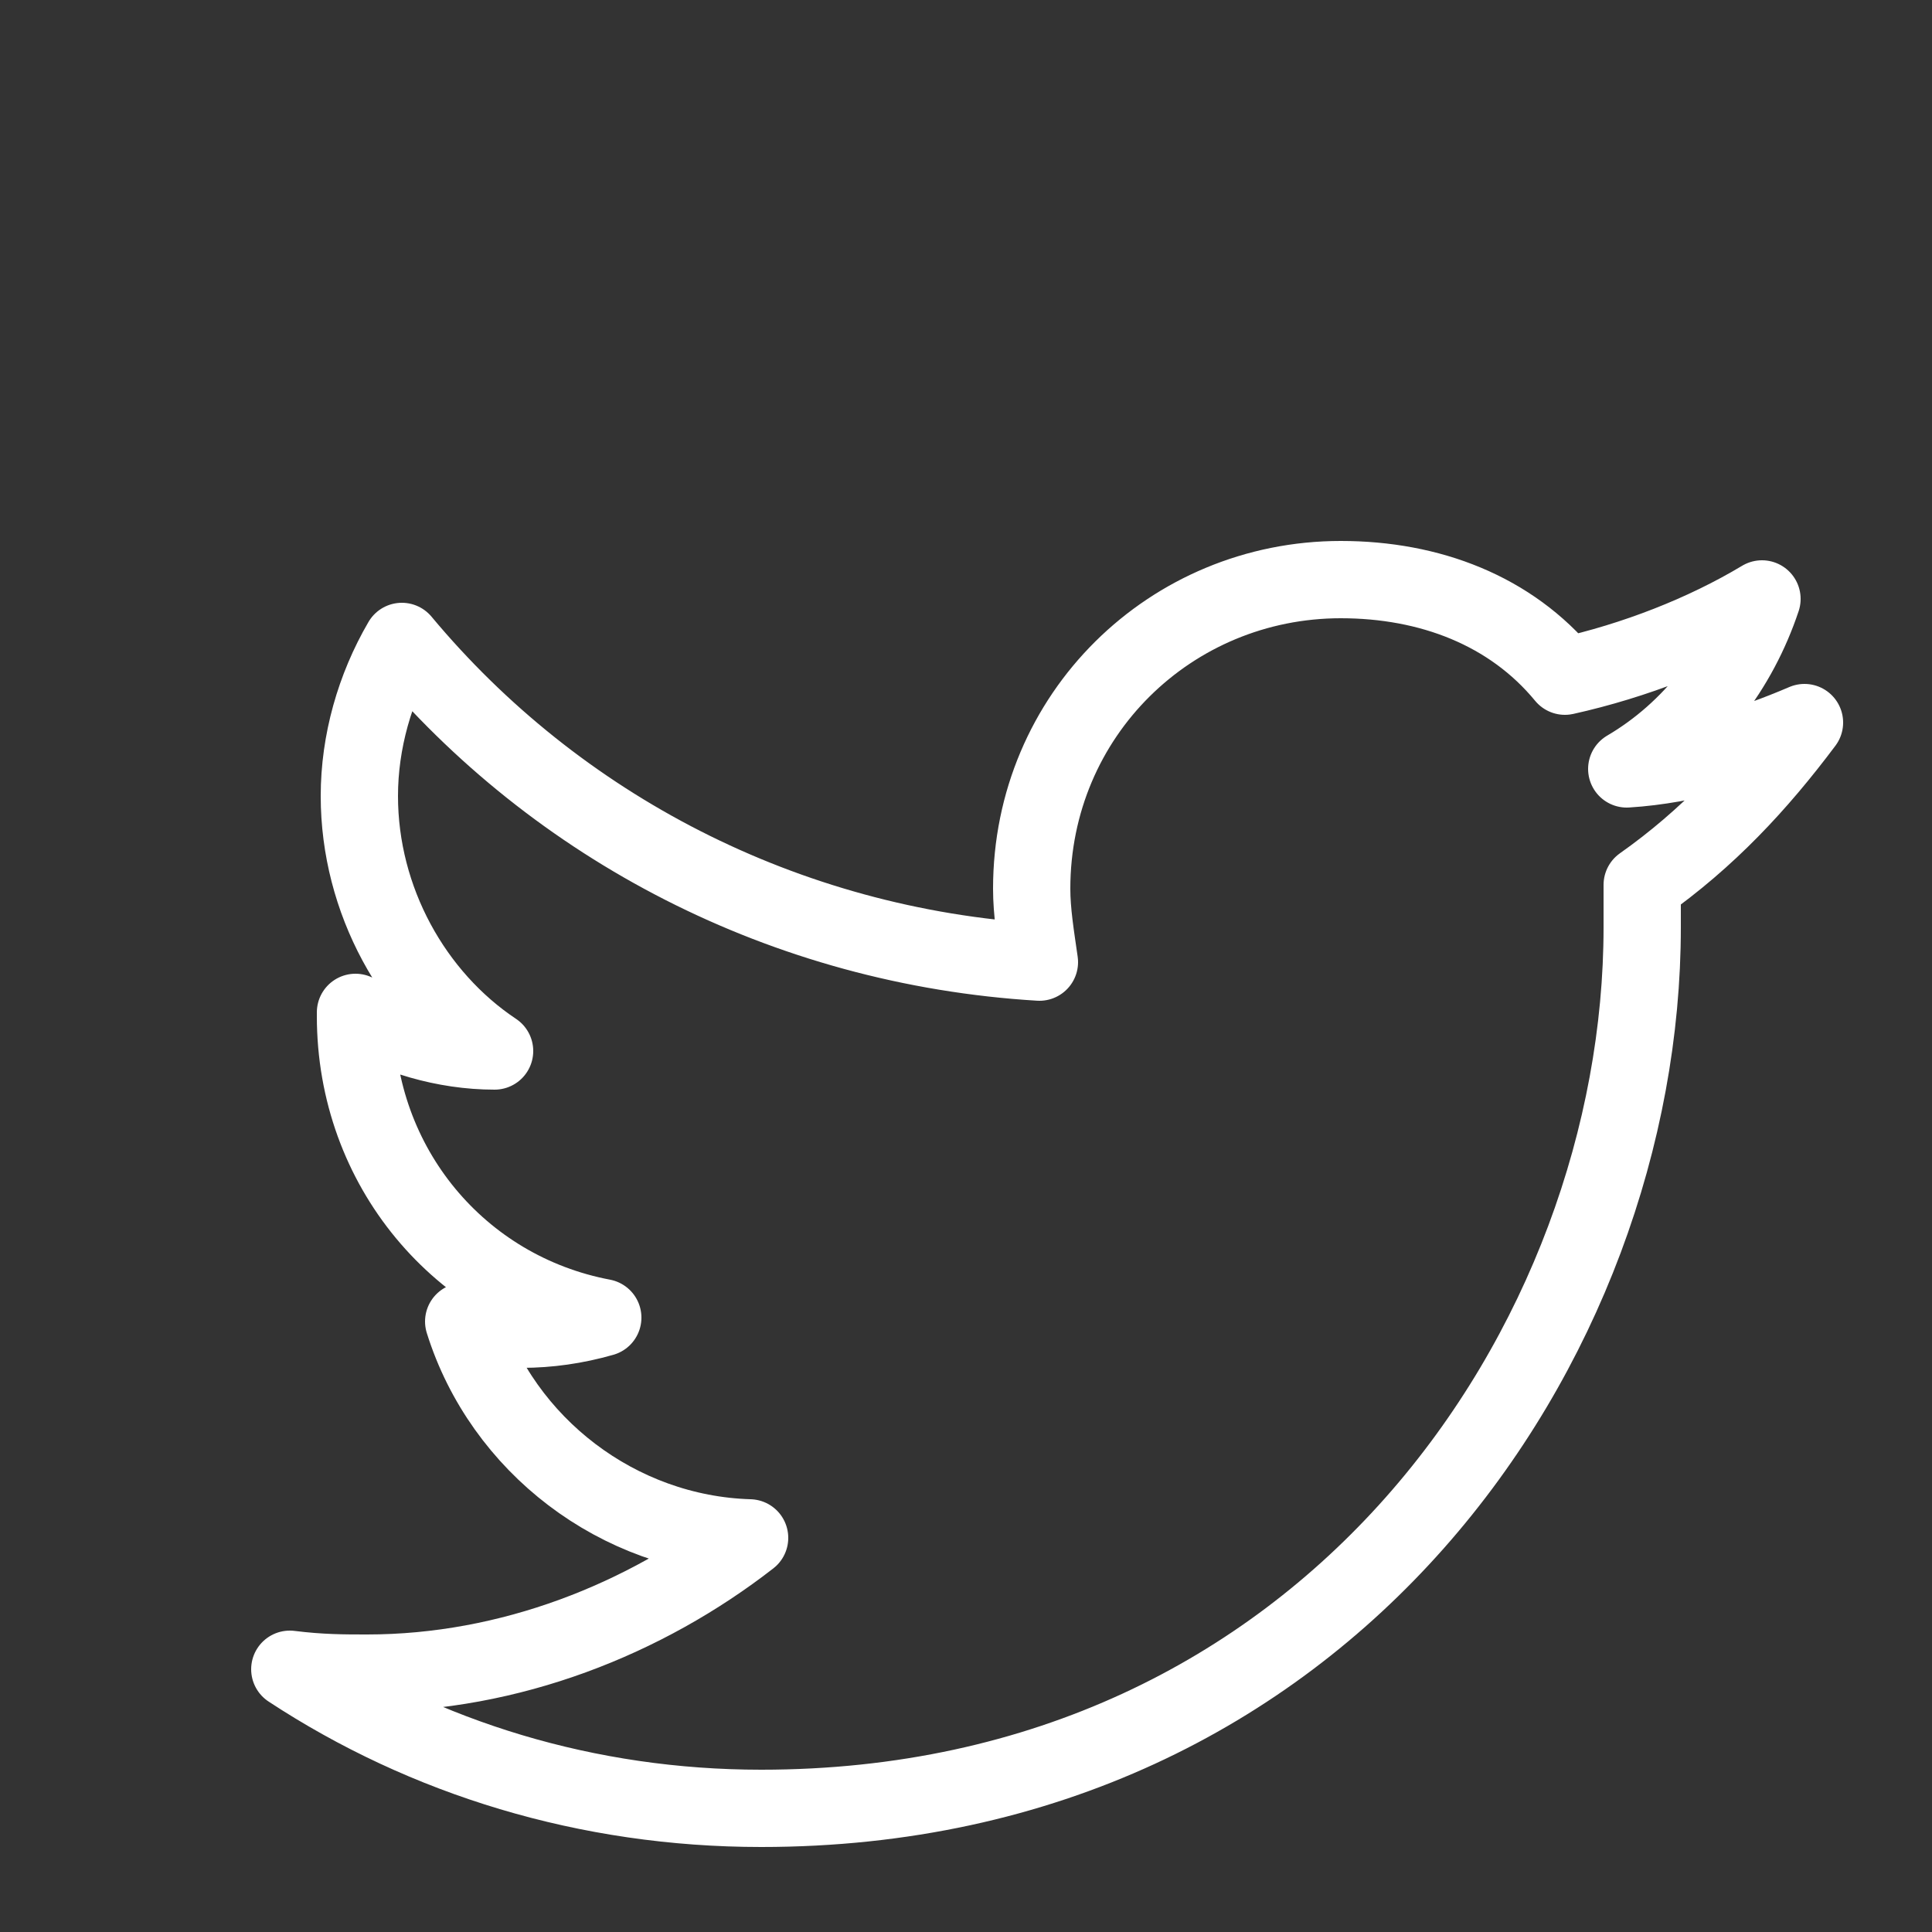 <?xml version="1.0" encoding="utf-8"?>
<!-- Generator: Adobe Illustrator 19.2.1, SVG Export Plug-In . SVG Version: 6.00 Build 0)  -->
<svg version="1.1" id="Layer_1" xmlns="http://www.w3.org/2000/svg" xmlns:xlink="http://www.w3.org/1999/xlink" x="0px" y="0px"
	 viewBox="0 0 50 50" style="enable-background:new 0 0 50 50;" xml:space="preserve">
<rect x="0" y="0" width="50" height="50" fill="#333333" stroke="none"/>
<style type="text/css">
	.st0{fill:none;stroke:#FFFFFF;stroke-width:2;stroke-linecap:round;stroke-linejoin:round;stroke-miterlimit:10;}
</style>
<path class="st0" d="M46.7,18.7c-1.4,0.6-3,1.1-4.6,1.2c1.7-1,2.9-2.6,3.5-4.4c-1.5,0.9-3.3,1.6-5.1,2C39.1,15.8,37,15,34.7,15
	c-4.4,0-8,3.5-8,8c0,0.6,0.1,1.2,0.2,1.9c-6.6-0.4-12.5-3.5-16.5-8.3c-0.7,1.2-1.1,2.6-1.1,4c0,2.7,1.4,5.2,3.5,6.6
	c-1.3,0-2.6-0.4-3.6-1v0.1c0,3.9,2.7,7.1,6.4,7.8c-0.7,0.2-1.4,0.3-2.1,0.3c-0.5,0-1-0.1-1.5-0.2c1,3.2,4,5.5,7.4,5.6
	c-2.7,2.1-6.2,3.5-9.9,3.5c-0.6,0-1.2,0-2-0.1c3.5,2.3,7.7,3.6,12.2,3.6c14.7,0,22.8-12.1,22.8-22.8c0-0.4,0-0.7,0-1.1
	C44.2,21.7,45.5,20.3,46.7,18.7"/>
</svg>
